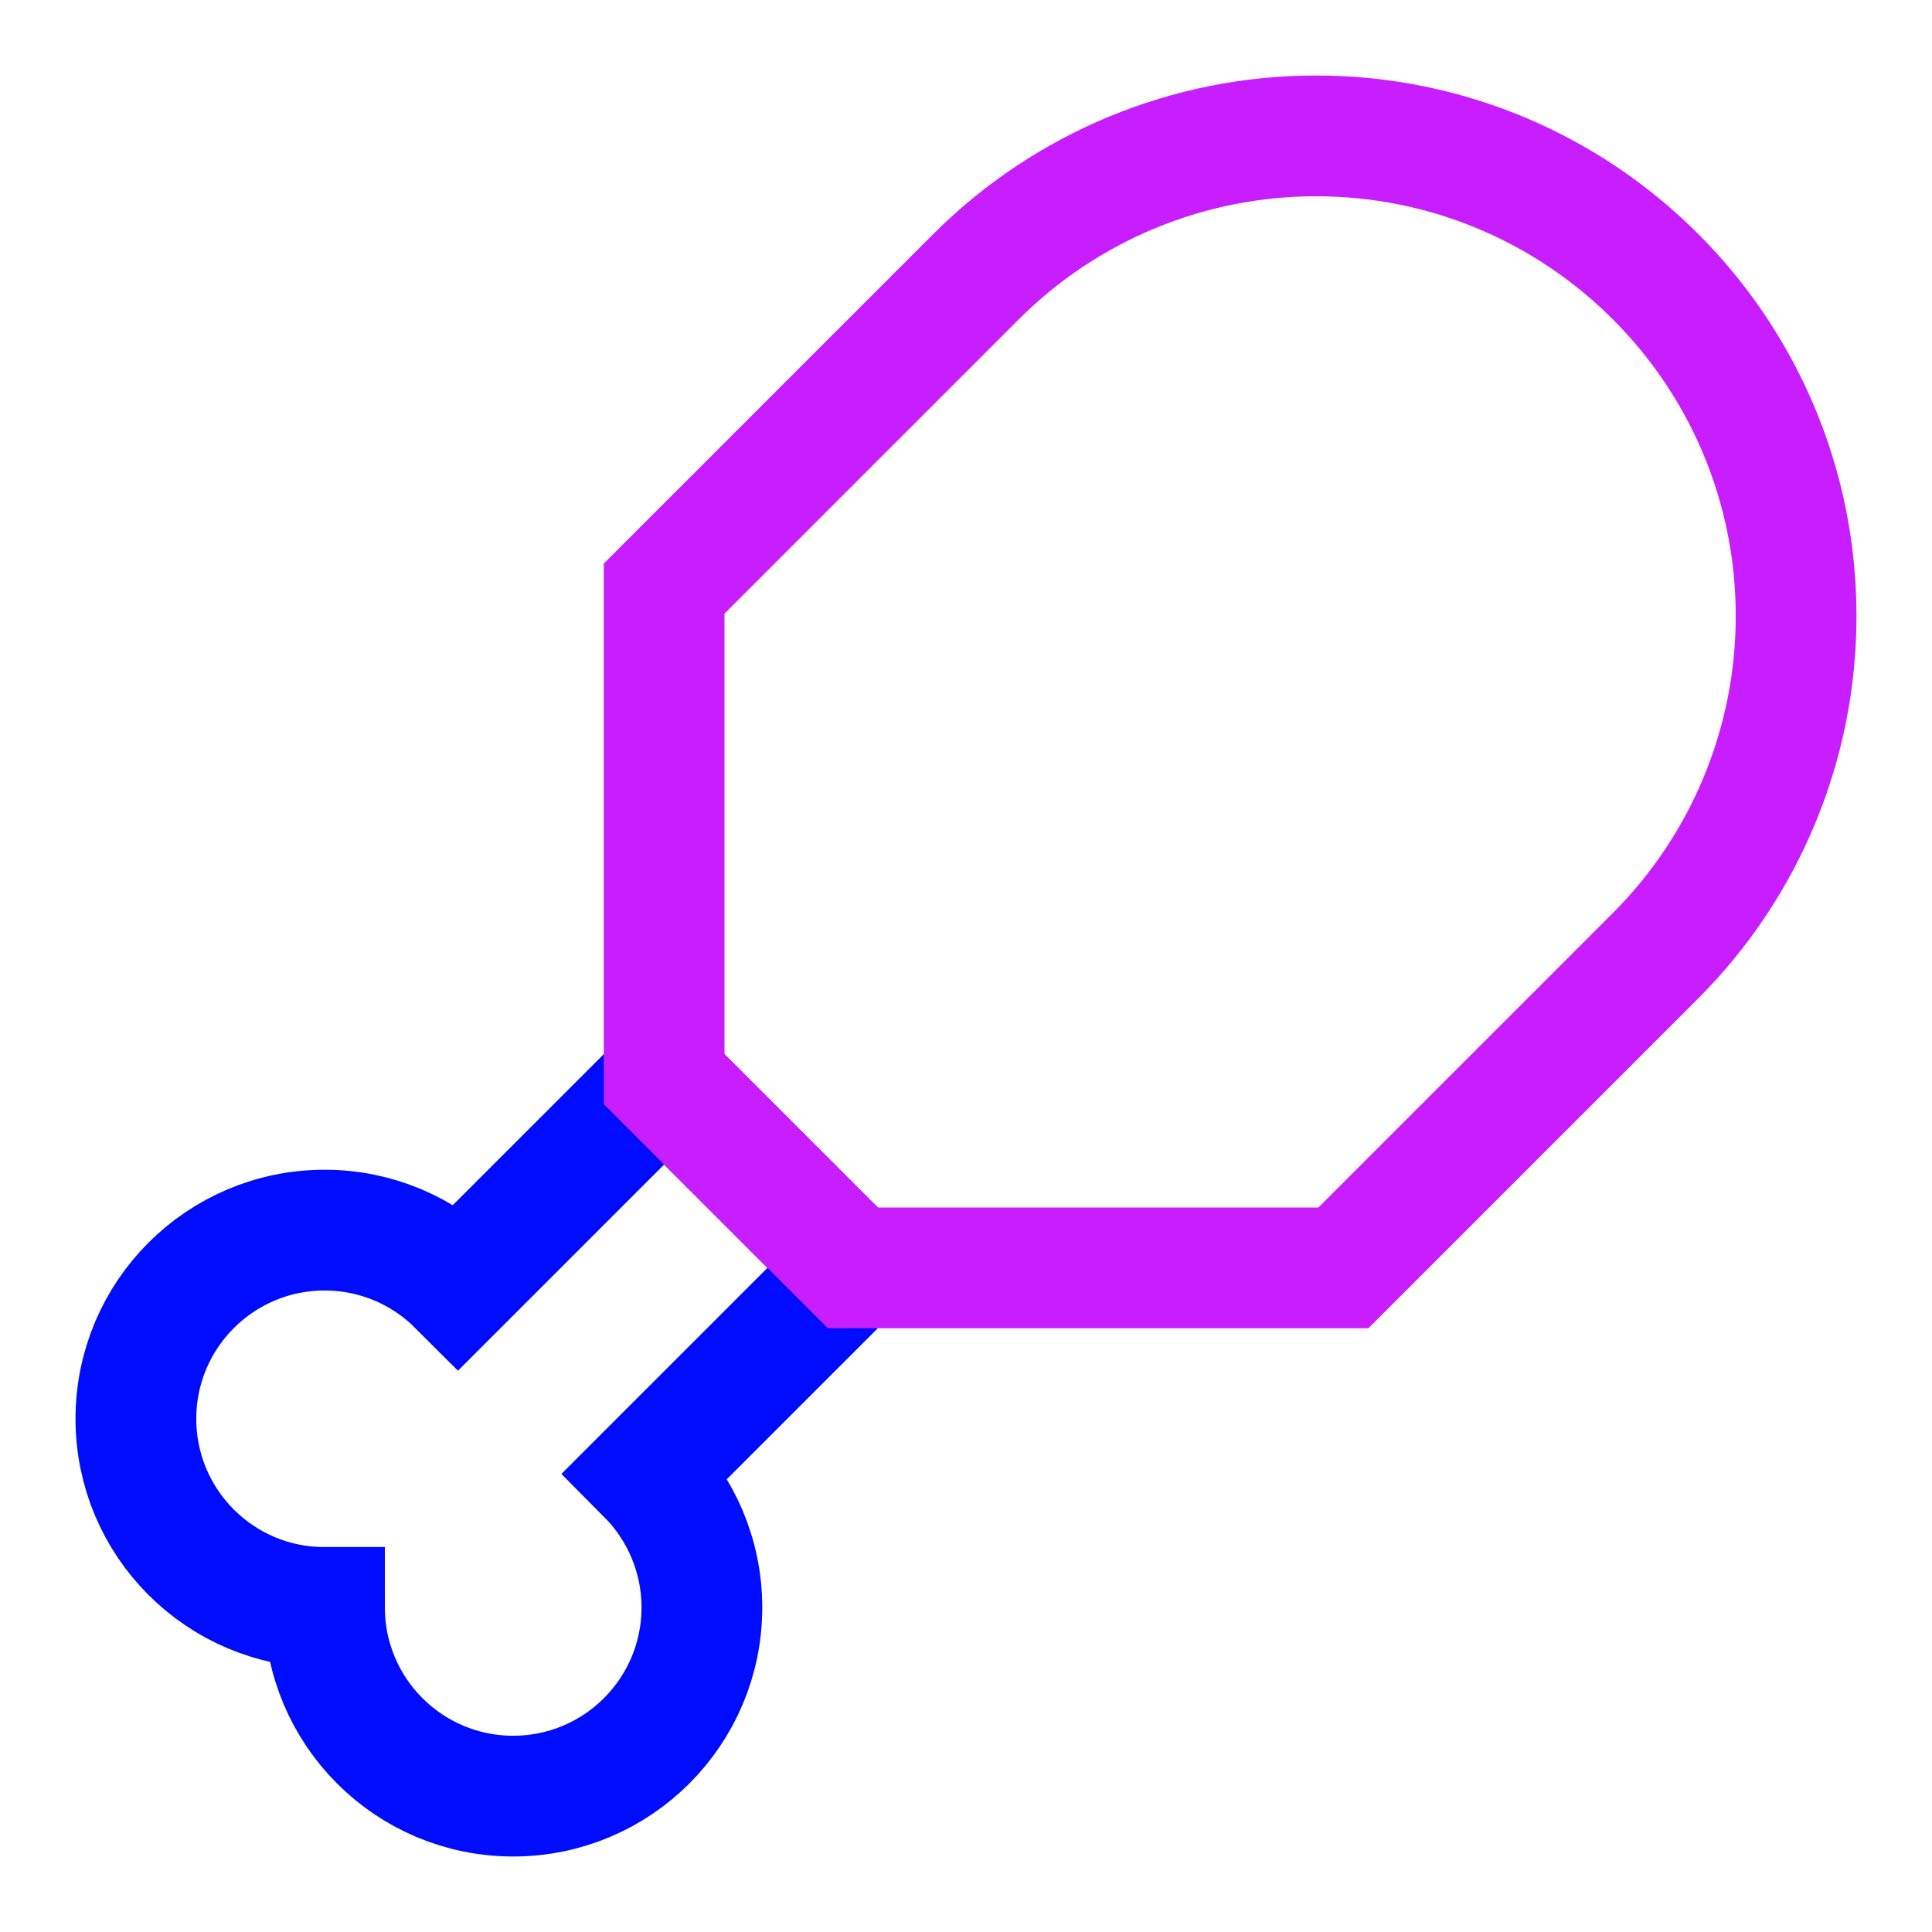 <svg xmlns="http://www.w3.org/2000/svg" fill="none" viewBox="-0.75 -0.75 24 24" id="Drum-Stick--Streamline-Sharp-Neon">
  <desc>
    Drum Stick Streamline Icon: https://streamlinehq.com
  </desc>
  <g id="drum-stick--cook-animal-drumsticks-products-chicken-cooking-nutrition-food">
    <path id="Union" stroke="#000cfe" d="m9.844 15 -2.561 2.561C7.706 17.986 7.969 18.572 7.969 19.219 7.969 20.513 6.919 21.562 5.625 21.562s-2.344 -1.049 -2.344 -2.344C1.987 19.219 0.938 18.169 0.938 16.875s1.049 -2.344 2.344 -2.344c0.647 0 1.233 0.262 1.657 0.686L7.5 12.656l2.344 2.344Z" stroke-width="1.5"></path>
    <path id="Vector 2465" stroke="#c71dff" d="m15.938 15 3.877 -3.877C20.934 10.004 21.562 8.486 21.562 6.904 21.562 3.609 18.891 0.938 15.596 0.938c-1.582 0 -3.1 0.629 -4.219 1.747L7.5 6.562v6.094l2.344 2.344H15.938Z" stroke-width="1.5"></path>
  </g>
</svg>